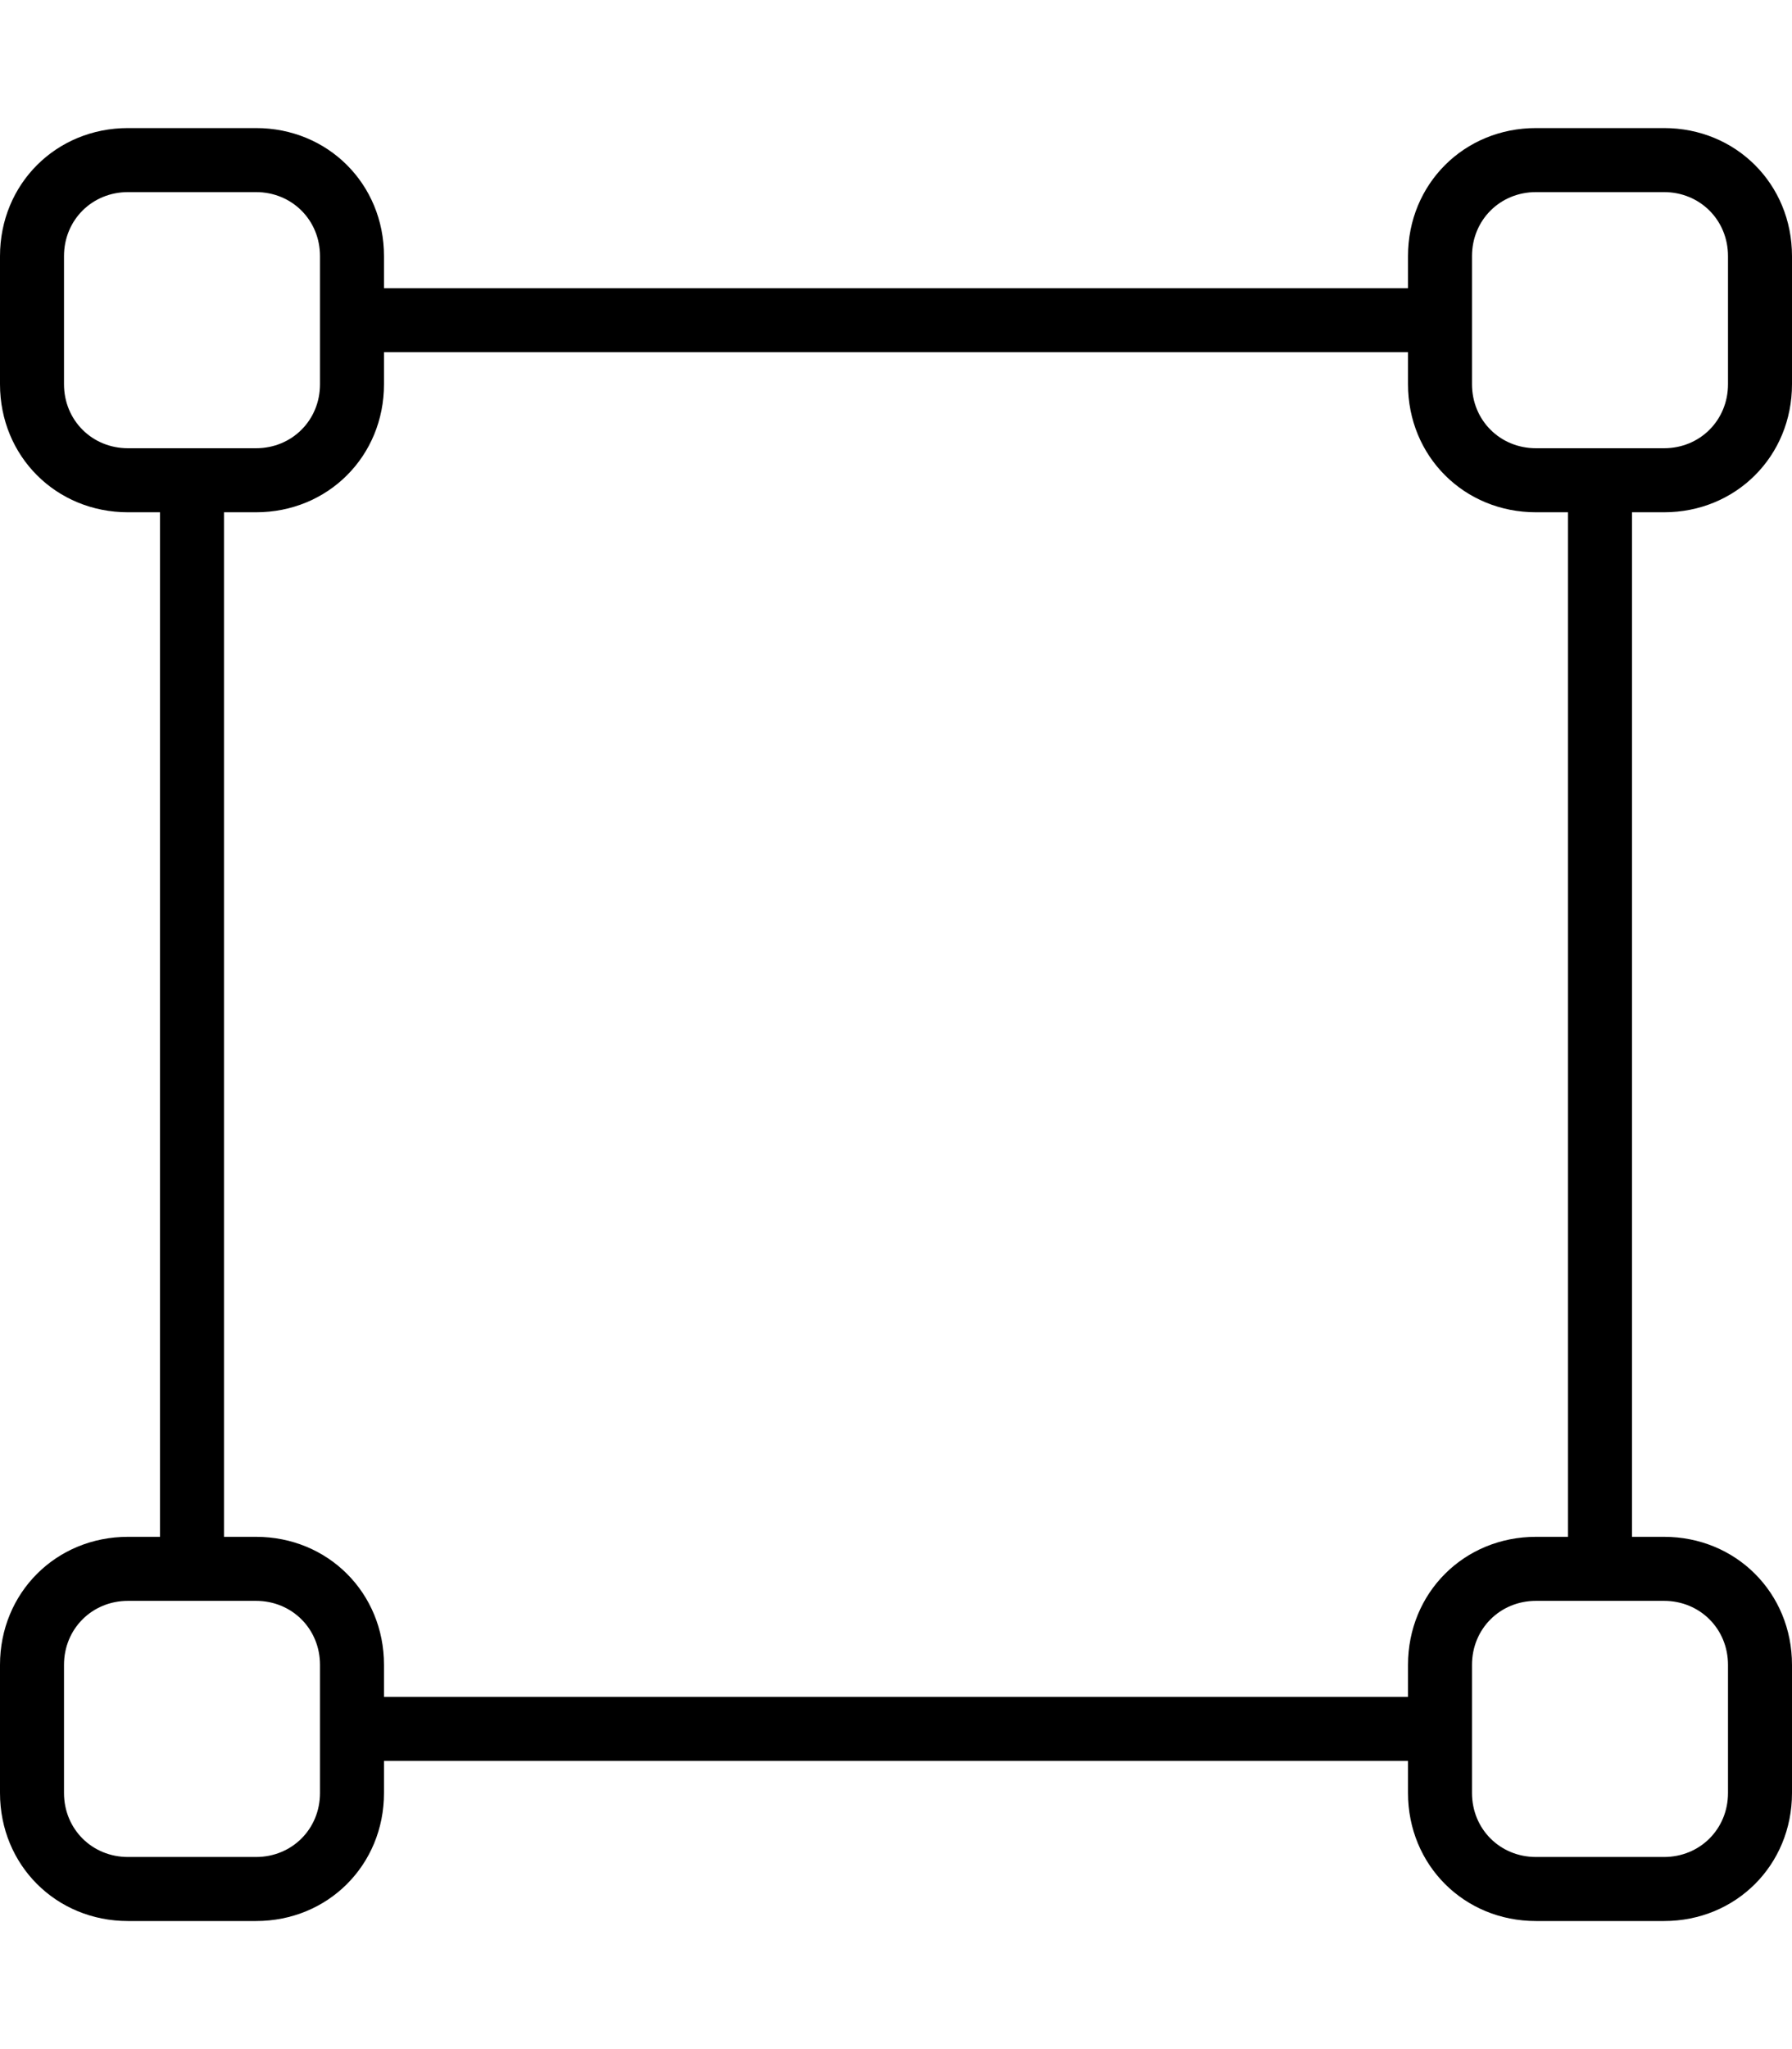 <svg xmlns="http://www.w3.org/2000/svg" viewBox="0 0 448 512"><!-- Font Awesome Pro 6.0.0-alpha1 by @fontawesome - https://fontawesome.com License - https://fontawesome.com/license (Commercial License) --><path d="M416 128C434 128 448 114 448 96V64C448 46 434 32 416 32H384C366 32 352 46 352 64V72H96V64C96 46 82 32 64 32H32C14 32 0 46 0 64V96C0 114 14 128 32 128H40V384H32C14 384 0 398 0 416V448C0 466 14 480 32 480H64C82 480 96 466 96 448V440H352V448C352 466 366 480 384 480H416C434 480 448 466 448 448V416C448 398 434 384 416 384H408V128H416ZM368 64C368 55 375 48 384 48H416C425 48 432 55 432 64V96C432 105 425 112 416 112H384C375 112 368 105 368 96V64ZM32 112C23 112 16 105 16 96V64C16 55 23 48 32 48H64C73 48 80 55 80 64V96C80 105 73 112 64 112H32ZM80 448C80 457 73 464 64 464H32C23 464 16 457 16 448V416C16 407 23 400 32 400H64C73 400 80 407 80 416V448ZM416 400C425 400 432 407 432 416V448C432 457 425 464 416 464H384C375 464 368 457 368 448V416C368 407 375 400 384 400H416ZM392 384H384C366 384 352 398 352 416V424H96V416C96 398 82 384 64 384H56V128H64C82 128 96 114 96 96V88H352V96C352 114 366 128 384 128H392V384Z"/></svg>